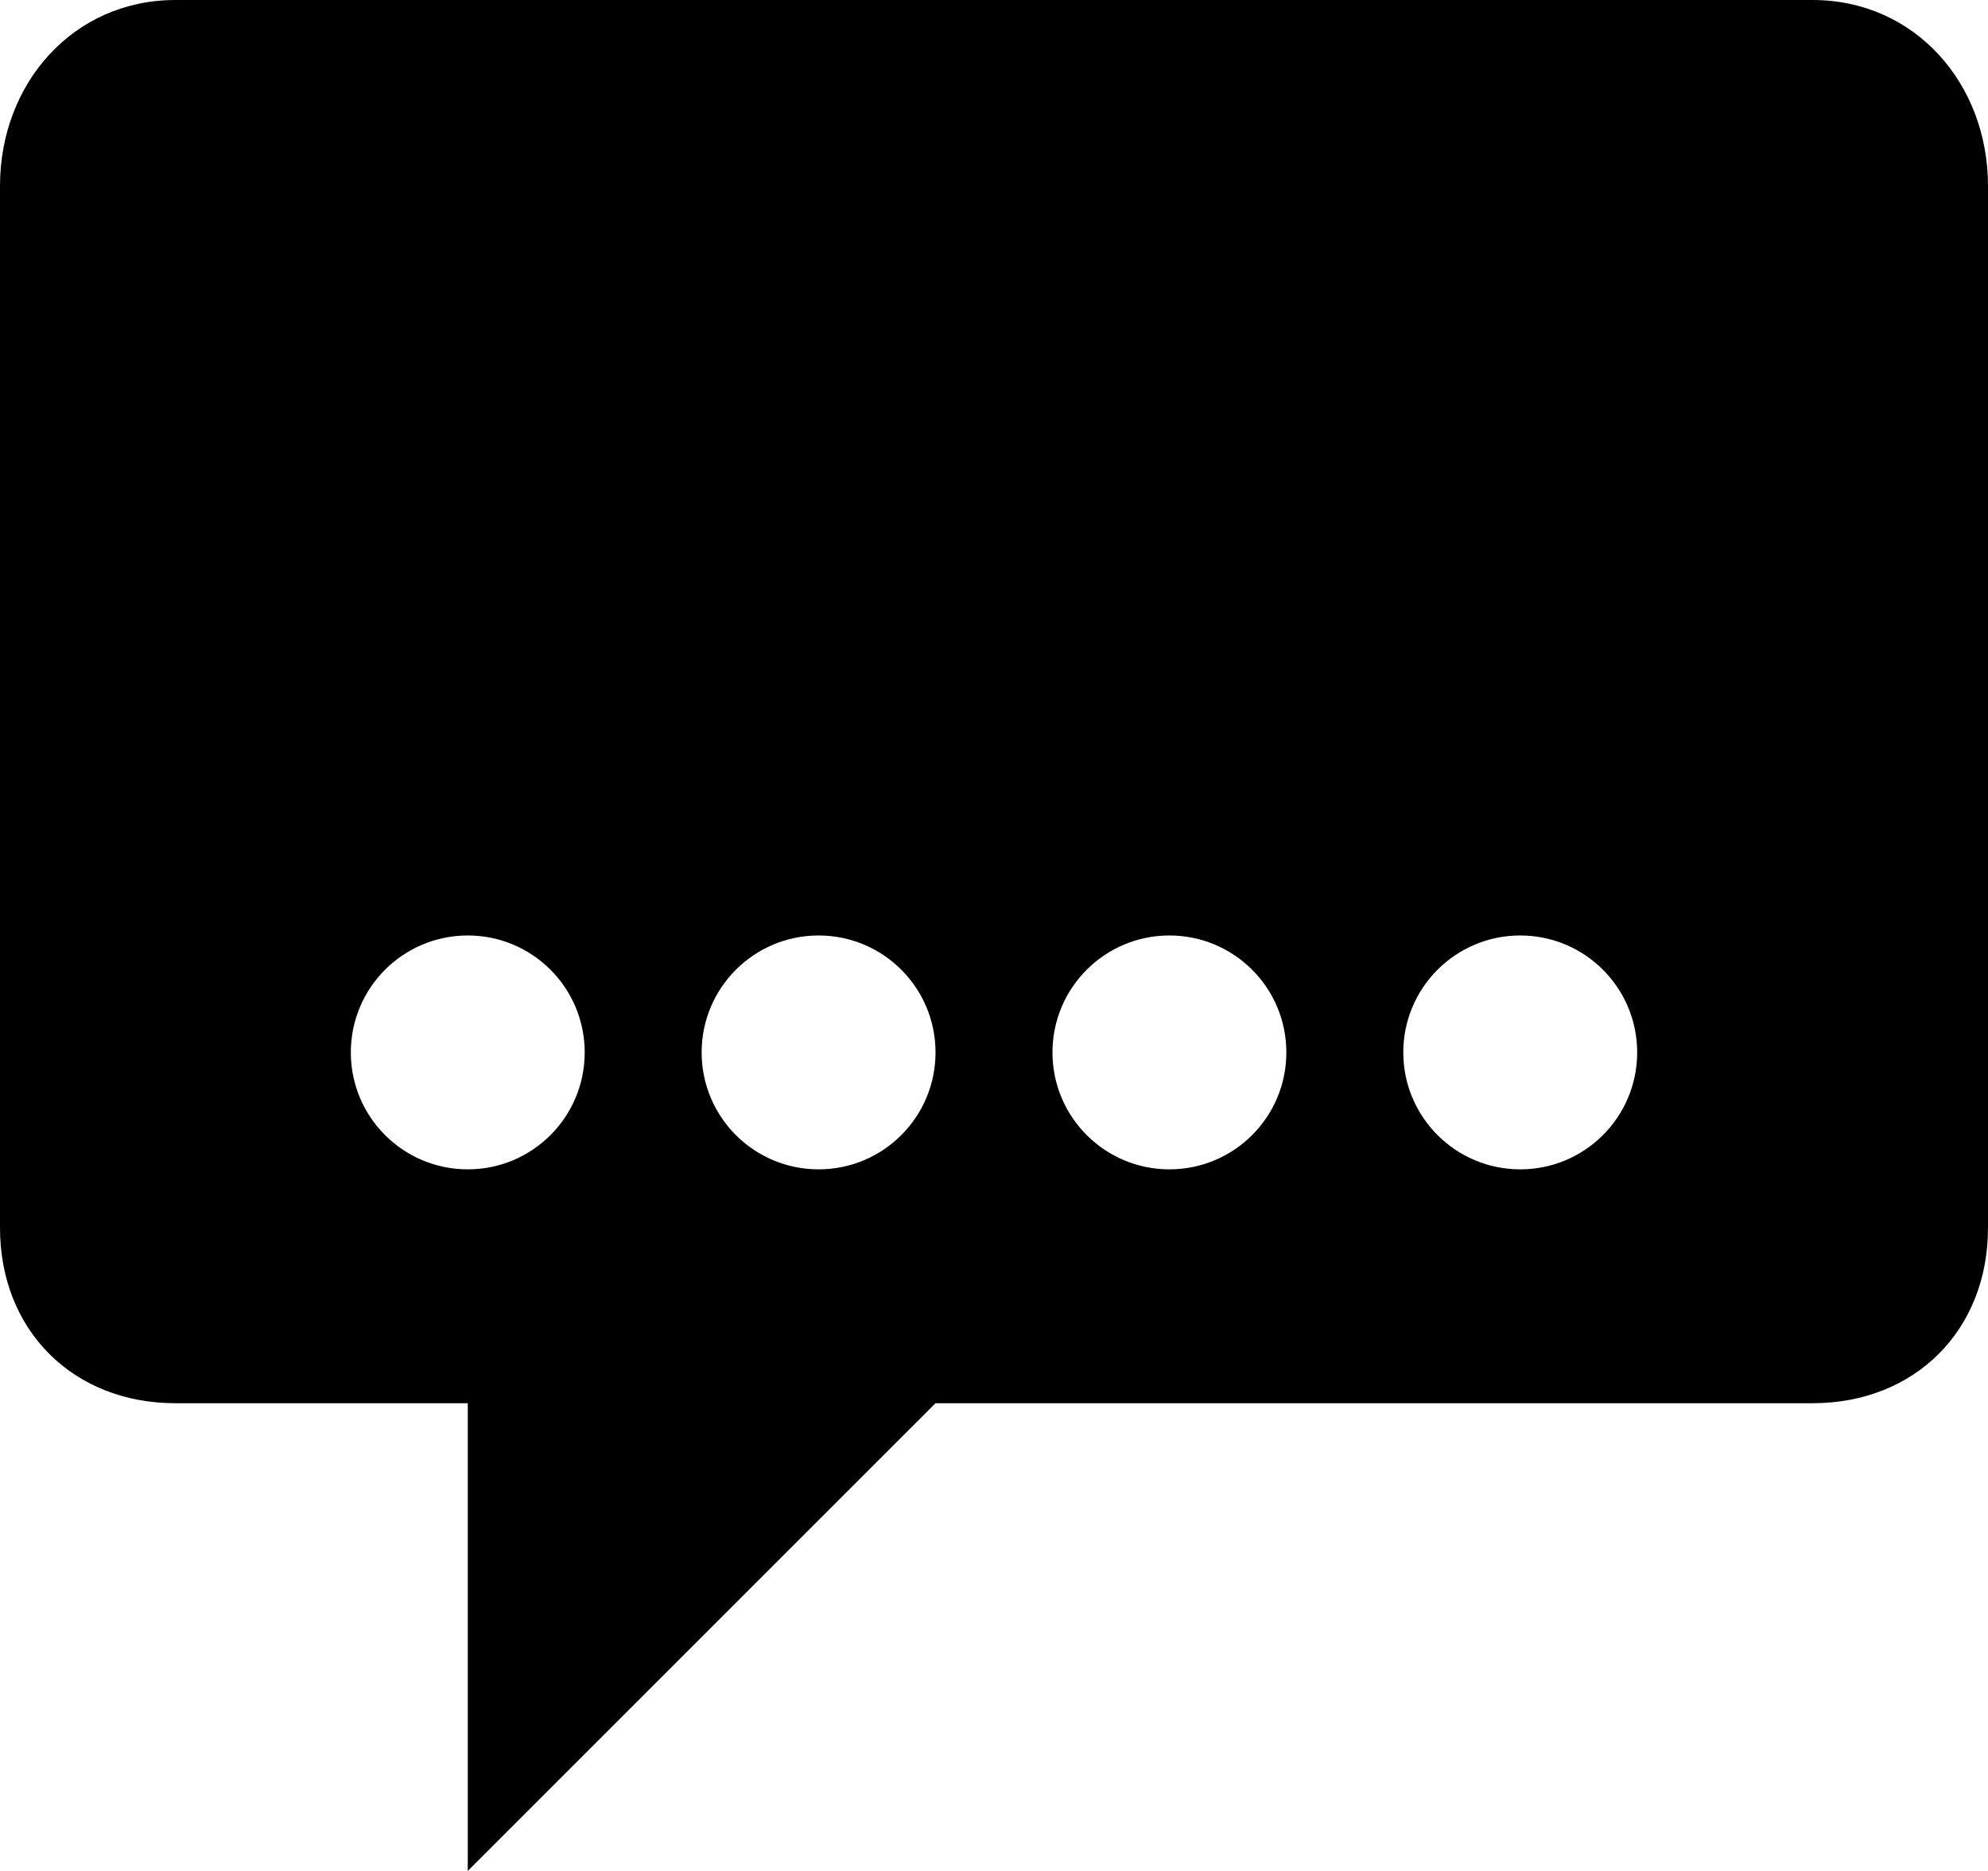 <?xml version="1.0" encoding="UTF-8" standalone="no"?>
<!DOCTYPE svg PUBLIC "-//W3C//DTD SVG 1.1//EN" "http://www.w3.org/Graphics/SVG/1.1/DTD/svg11.dtd">
<svg width="100%" height="100%" viewBox="0 0 34 32" version="1.1" xmlns="http://www.w3.org/2000/svg" xmlns:xlink="http://www.w3.org/1999/xlink" xml:space="preserve" xmlns:serif="http://www.serif.com/" style="fill-rule:evenodd;clip-rule:evenodd;stroke-linejoin:round;stroke-miterlimit:1.414;">
    <path d="M3,0L31,0C32.746,0 34,1.424 34,3.181L34,21C34,22.757 32.746,24 31,24L16,24L8,32L8,24L3,24C1.254,24 0,22.757 0,21L0,3.181C0,1.424 1.254,0 3,0ZM14,16C15.105,16 16,16.895 16,18C16,19.105 15.105,20 14,20C12.895,20 12,19.105 12,18C12,16.895 12.895,16 14,16ZM20,16C21.105,16 22,16.895 22,18C22,19.105 21.105,20 20,20C18.895,20 18,19.105 18,18C18,16.895 18.895,16 20,16ZM26,16C27.105,16 28,16.895 28,18C28,19.105 27.105,20 26,20C24.895,20 24,19.105 24,18C24,16.895 24.895,16 26,16ZM8,16C9.105,16 10,16.895 10,18C10,19.105 9.105,20 8,20C6.895,20 6,19.105 6,18C6,16.895 6.895,16 8,16Z"/>
</svg>
